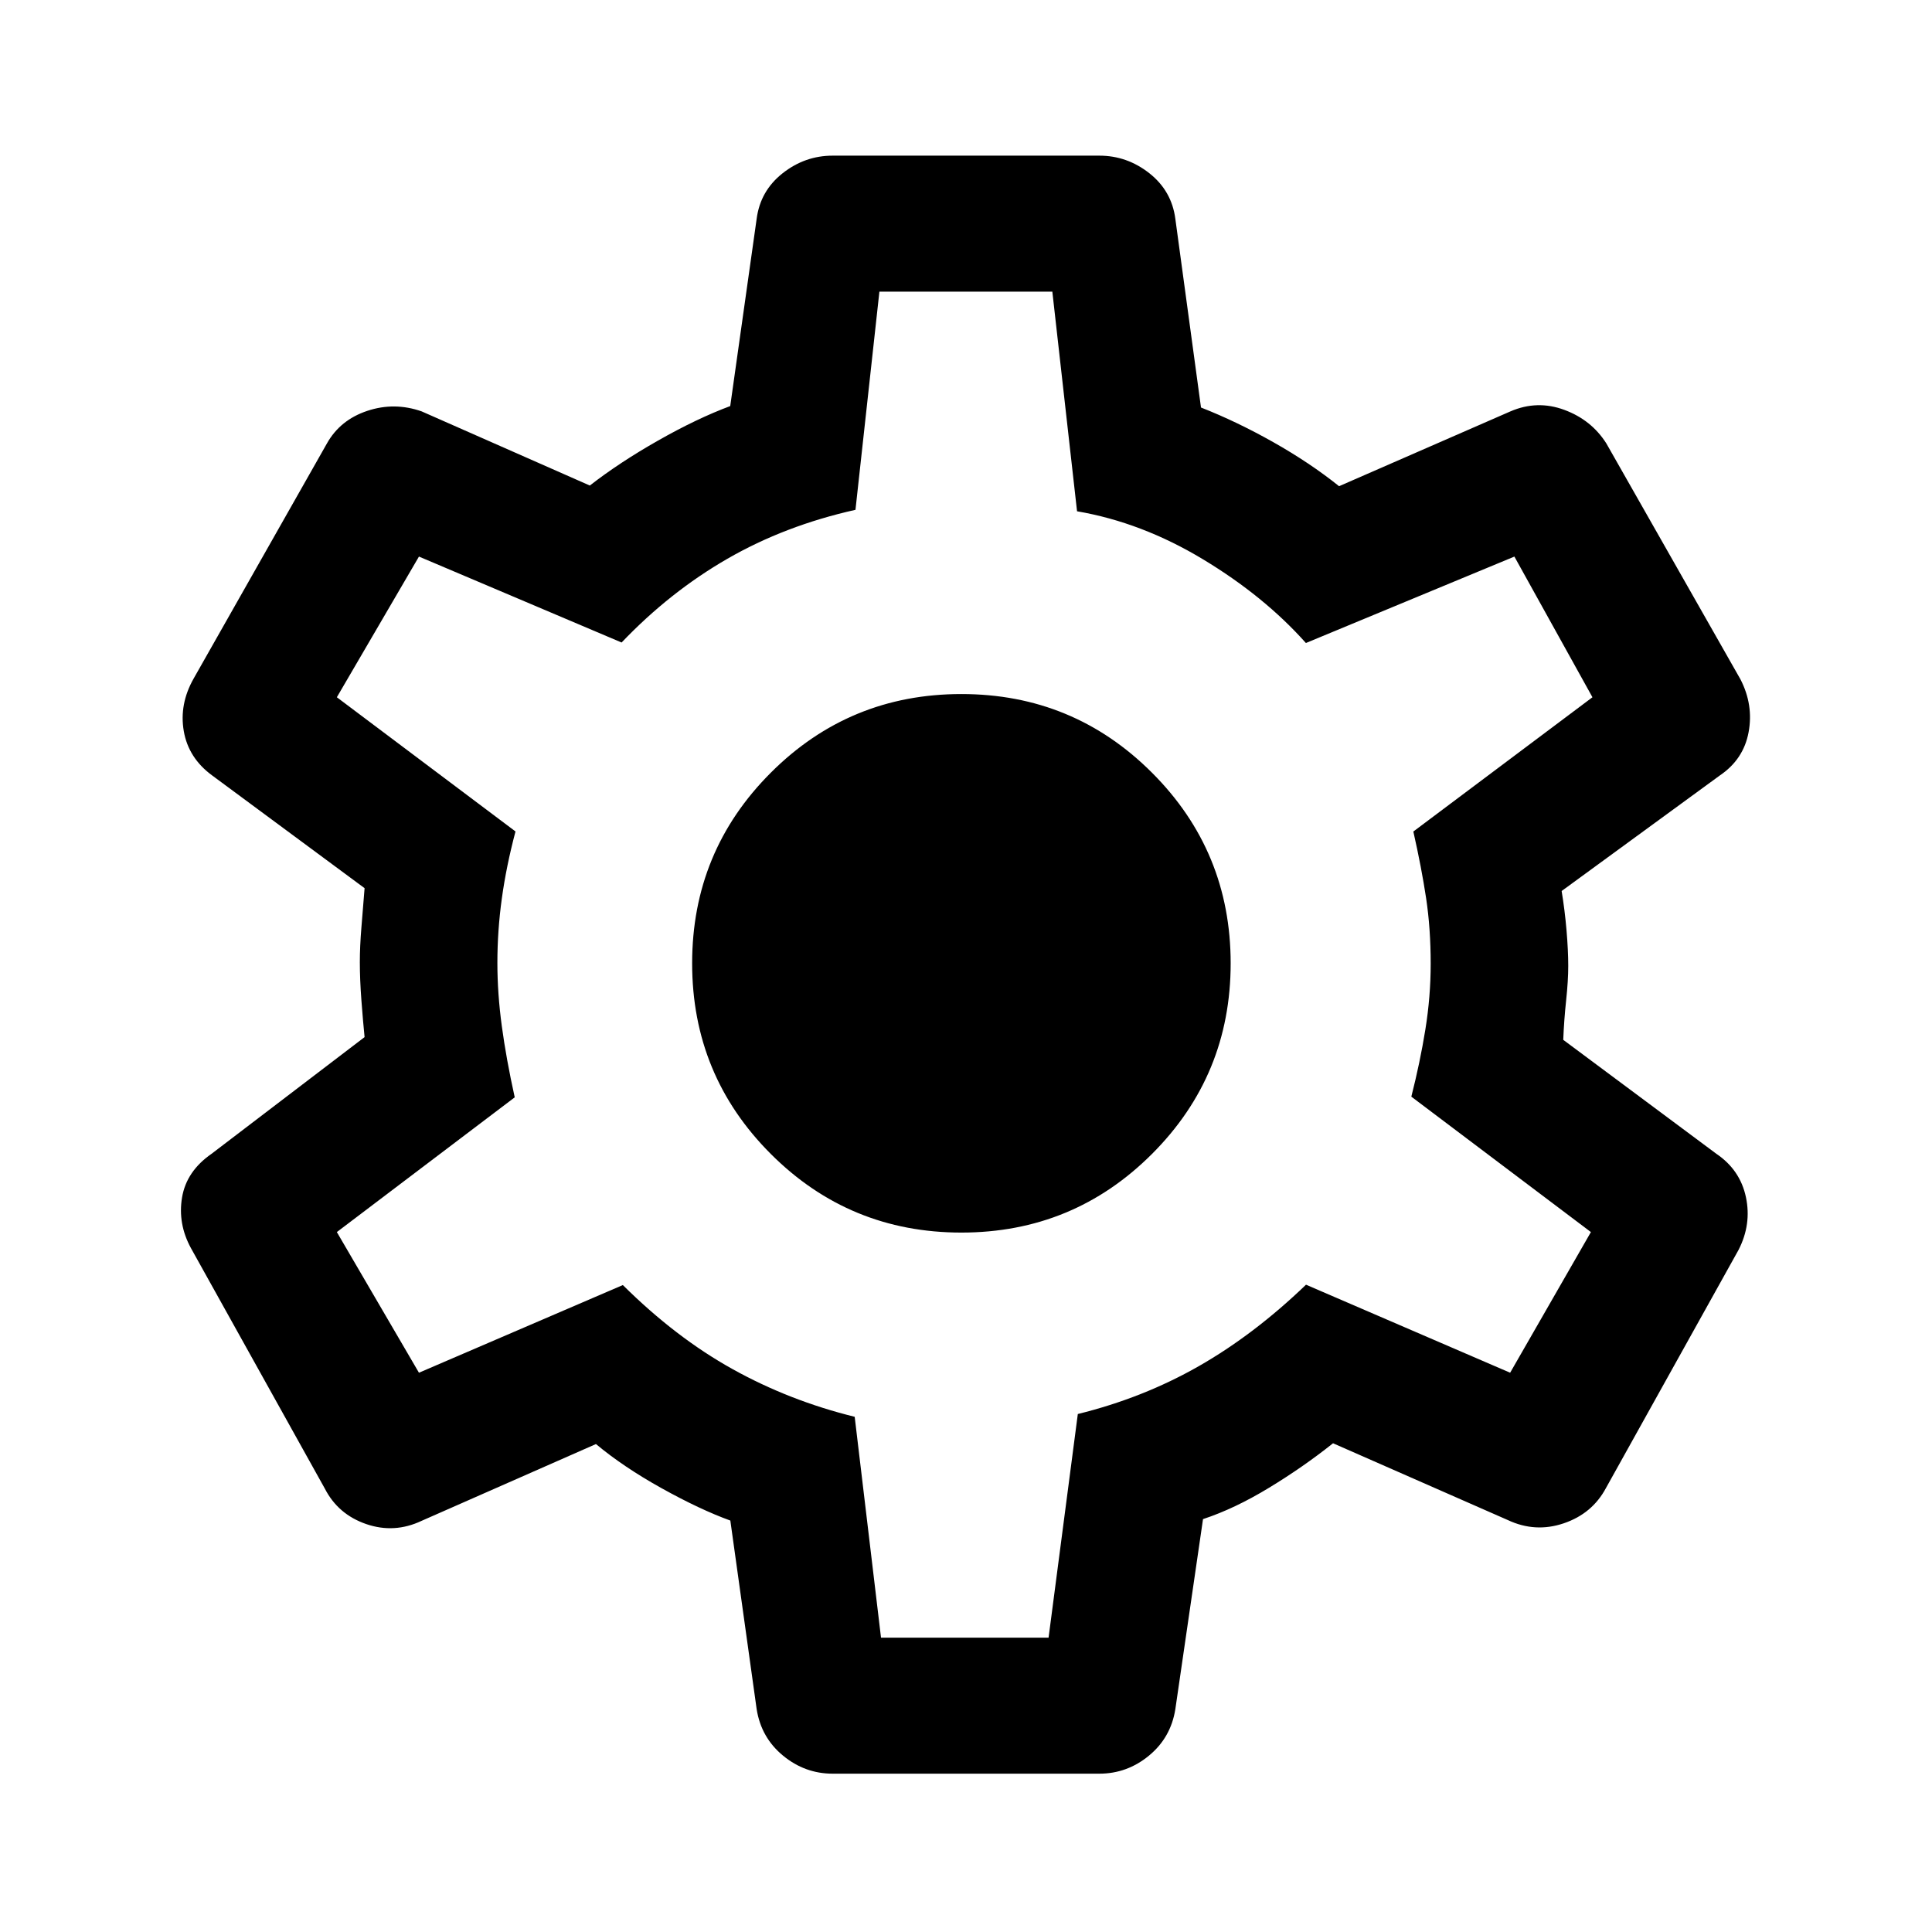 <svg xmlns="http://www.w3.org/2000/svg" height="40" viewBox="0 -960 960 960" width="40"><path d="M413.74-78.67q-13.76 0-24.64-8.95t-13.12-23.1l-13.08-93.72q-15.05-5.46-34.09-16.04-19.04-10.58-32.68-21.98l-86.62 38.15q-13.56 6.41-27.52 1.62-13.96-4.8-20.53-17.54L94.85-339.87q-6.57-12.08-4.39-25.12 2.18-13.03 14.64-21.68l76.06-58q-.8-7.92-1.58-18.3-.78-10.39-.78-18.98 0-7.69.78-17.19t1.58-19.53l-75.72-56q-11.8-8.64-14.12-22.04-2.32-13.39 4.91-26.14l66.23-116.82q6.57-11.69 20.03-16.17 13.46-4.49 27.02.25l83.57 36.85q14.69-11.44 33.95-22.37 19.25-10.94 35.82-17.12l13.13-93.05q1.82-13.9 12.91-22.64t24.85-8.74h132.52q13.76 0 24.85 8.74 11.09 8.74 12.91 22.64l12.75 93.77q17.72 6.95 35.96 17.24 18.24 10.3 32.65 21.86l85.16-37.18q13.28-5.74 26.76-.75 13.47 4.98 20.88 16.67l66.64 117.21q6.56 12.74 4.05 26.28-2.51 13.54-14.31 21.51l-78.59 57.41q1.57 9.52 2.43 19.54.85 10.03.85 17.72 0 7.31-1.05 17.13t-1.43 19.56l76.1 56.64q11.79 7.98 14.67 21.52 2.87 13.53-3.7 26.28L798-220.62q-6.82 12.75-20.97 17.54-14.16 4.8-27.8-1.61l-86.85-38.16q-14.74 11.75-31.83 22.13-17.09 10.39-32.78 15.56l-13.75 94.44q-2.24 14.15-13.12 23.1-10.88 8.95-24.64 8.95H413.74Zm24.03-67.59h83.26l14.53-111.12q32.44-8 60.02-23.73 27.58-15.73 53.37-40.53l101.43 43.74 40.13-69.89-89.23-67.29q4.34-17.02 6.98-33.38 2.64-16.36 2.64-32.6 0-17.56-2.27-32.63-2.27-15.08-6.35-33.13l89-66.72-38.79-69.9-103.59 42.95q-20.75-23.28-51.16-41.61-30.42-18.34-62.56-23.85L522.9-815.08h-85.93l-11.89 108.41q-35.03 7.82-63.64 24.32-28.62 16.5-52.57 41.61l-100.69-42.7-40.8 69.9 88.77 66.69q-4.59 17.31-6.79 33.31-2.21 16-2.21 32.02 0 15.19 2.21 31.47 2.2 16.28 6.41 35.31l-88.39 66.95 40.8 69.89 101.31-43.56q26.25 26.05 54.5 41.75Q392.23-264 424.69-256l13.08 109.74Zm39.95-201.28q55.62 0 94.71-39.08 39.08-39.09 39.08-94.71 0-55.63-39.08-94.71-39.09-39.09-94.71-39.09-55.64 0-94.72 39.09-39.08 39.08-39.08 94.71 0 55.62 39.08 94.71 39.08 39.08 94.72 39.08ZM479.67-481Z"/></svg>